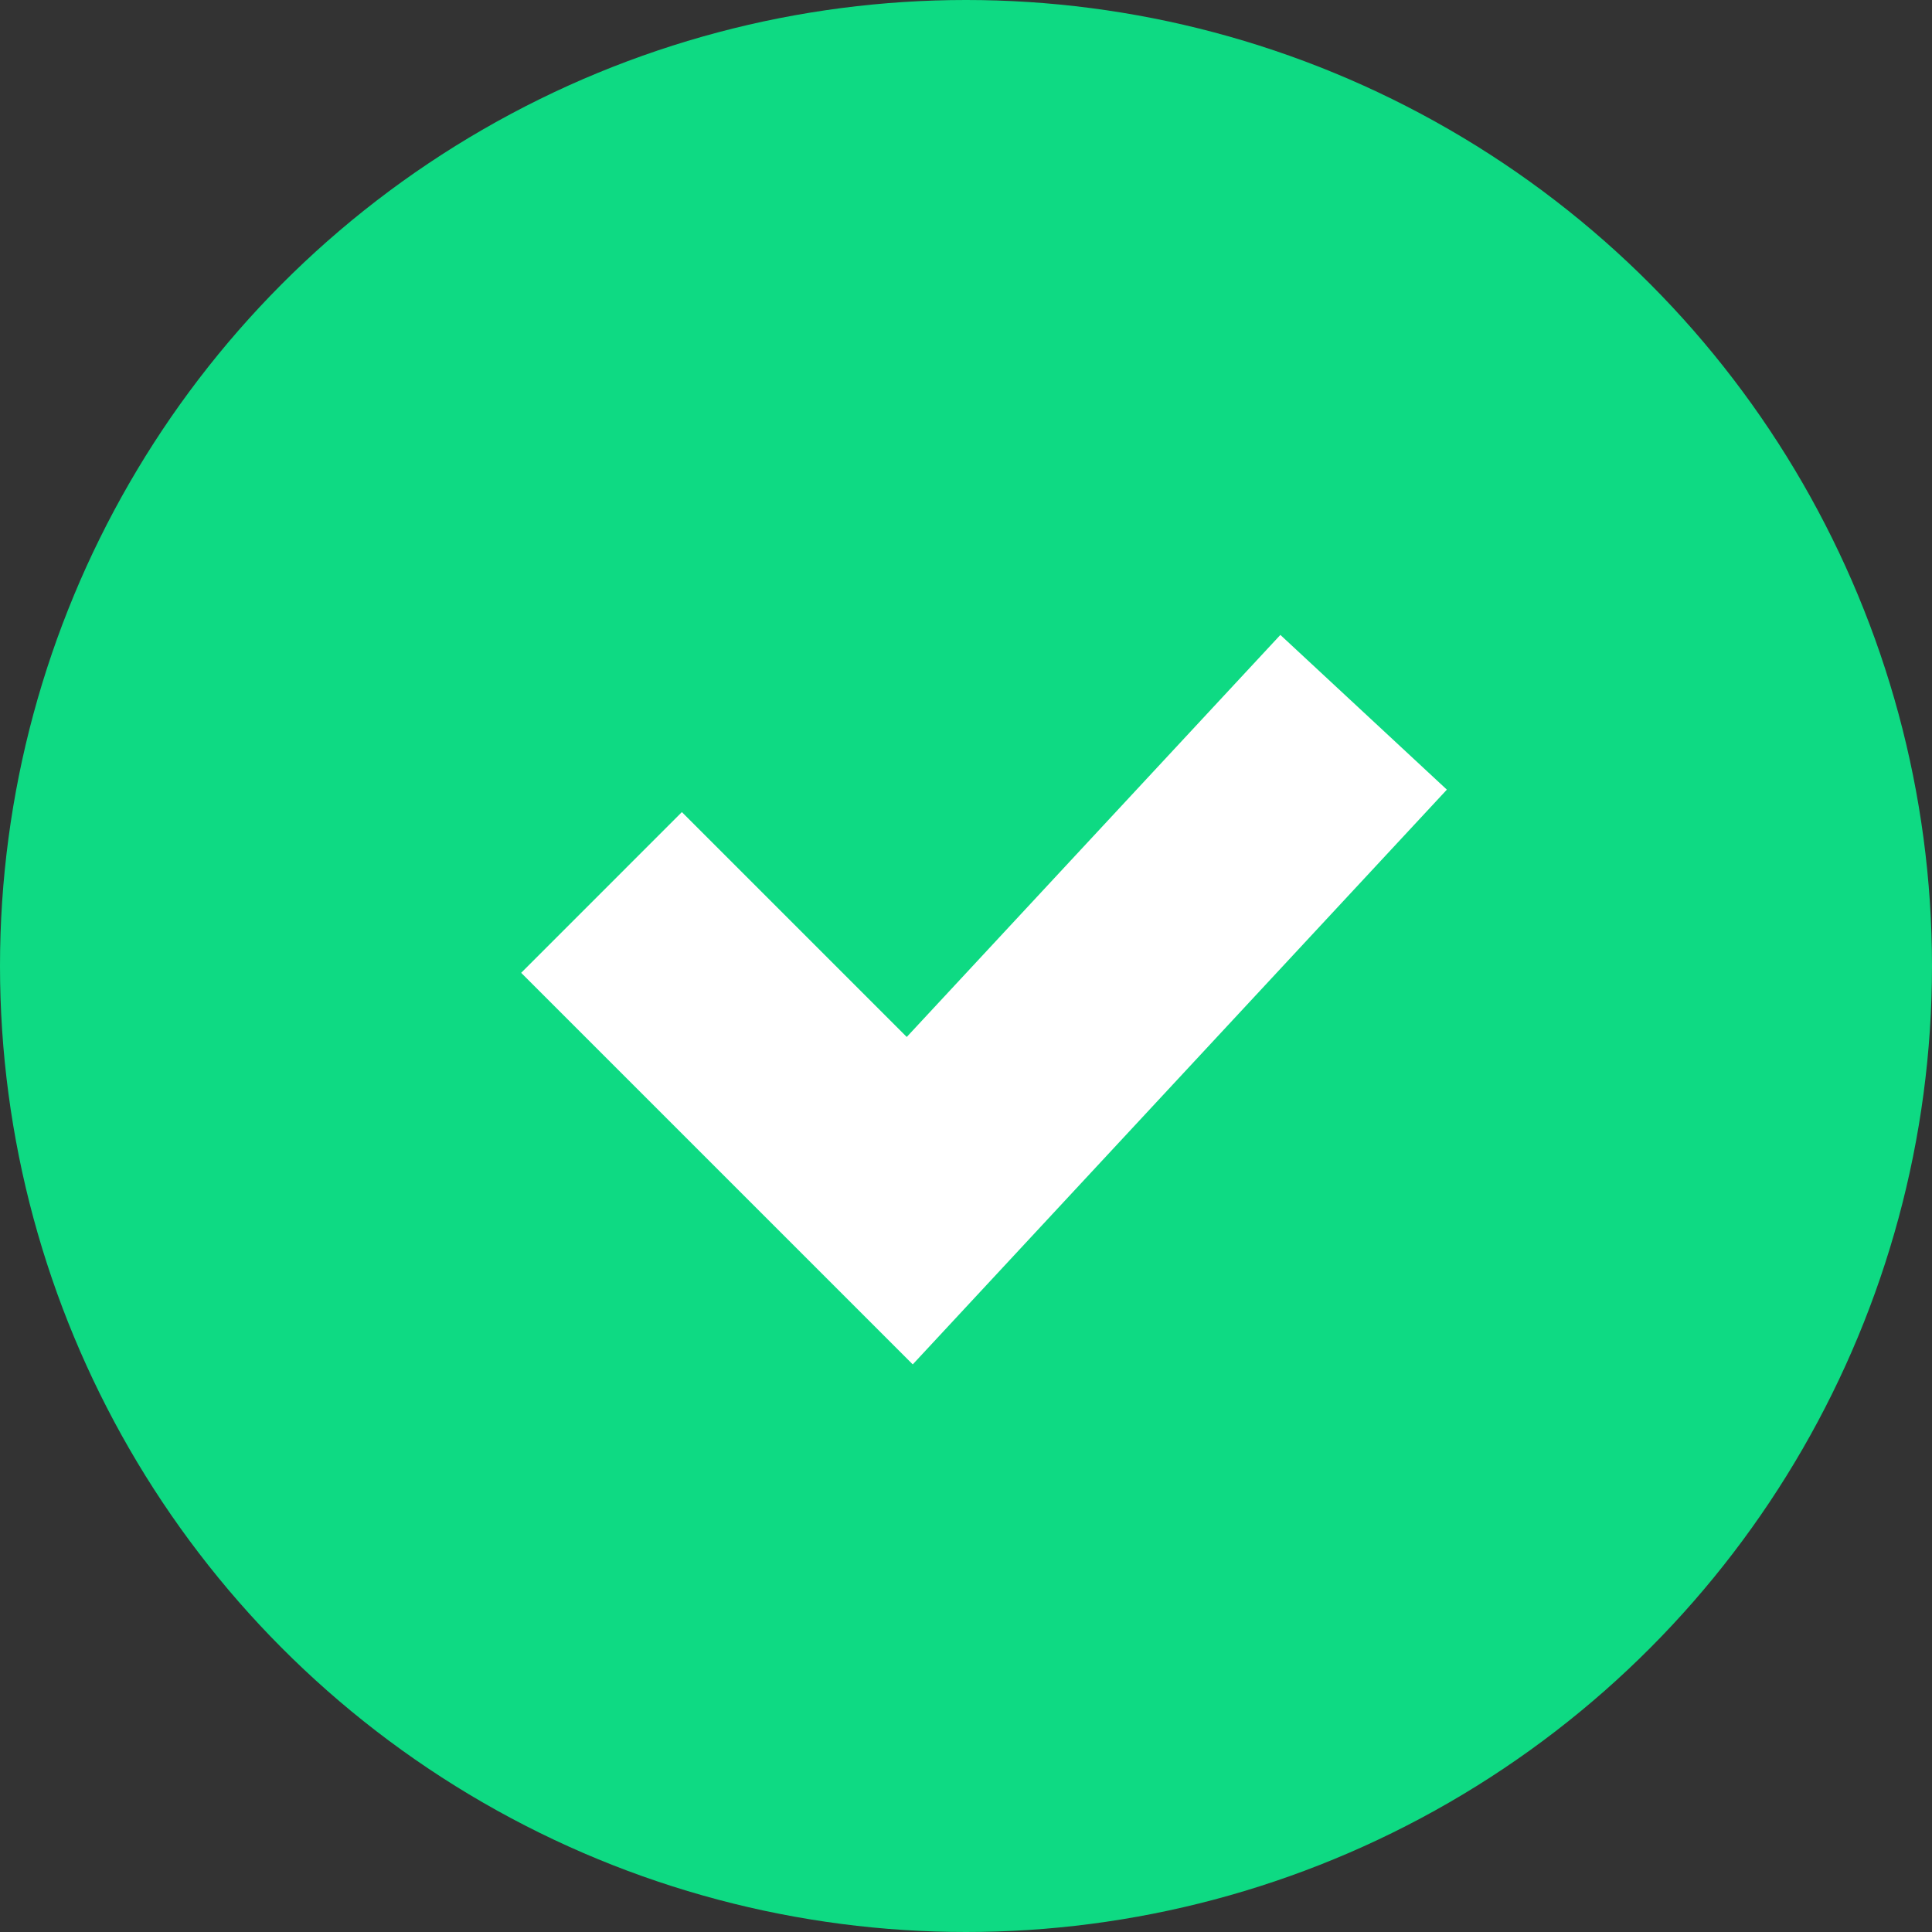 <?xml version="1.0" encoding="UTF-8"?>
<svg width="17px" height="17px" viewBox="0 0 17 17" version="1.1" xmlns="http://www.w3.org/2000/svg" xmlns:xlink="http://www.w3.org/1999/xlink">
    <rect x="0" y="0" width="17" height="17" fill="#333333" stroke="none"/>
    <defs></defs>
    <g id="Spec" stroke="none" stroke-width="1" fill="none" fill-rule="evenodd">
        <g id="payoff-copy" transform="translate(-604, -149)">
            <g id="Group-5" transform="translate(604, 149)">
                <circle id="Oval-3" fill="#0EDA83" cx="8.5" cy="8.5" r="8.5"></circle>
                <polyline id="Path-2" stroke="#FFFFFF" stroke-width="2" stroke-linecap="square" points="6 8.56 8.005 10.565 11.318 7"></polyline>
            </g>
        </g>
    </g>
</svg>